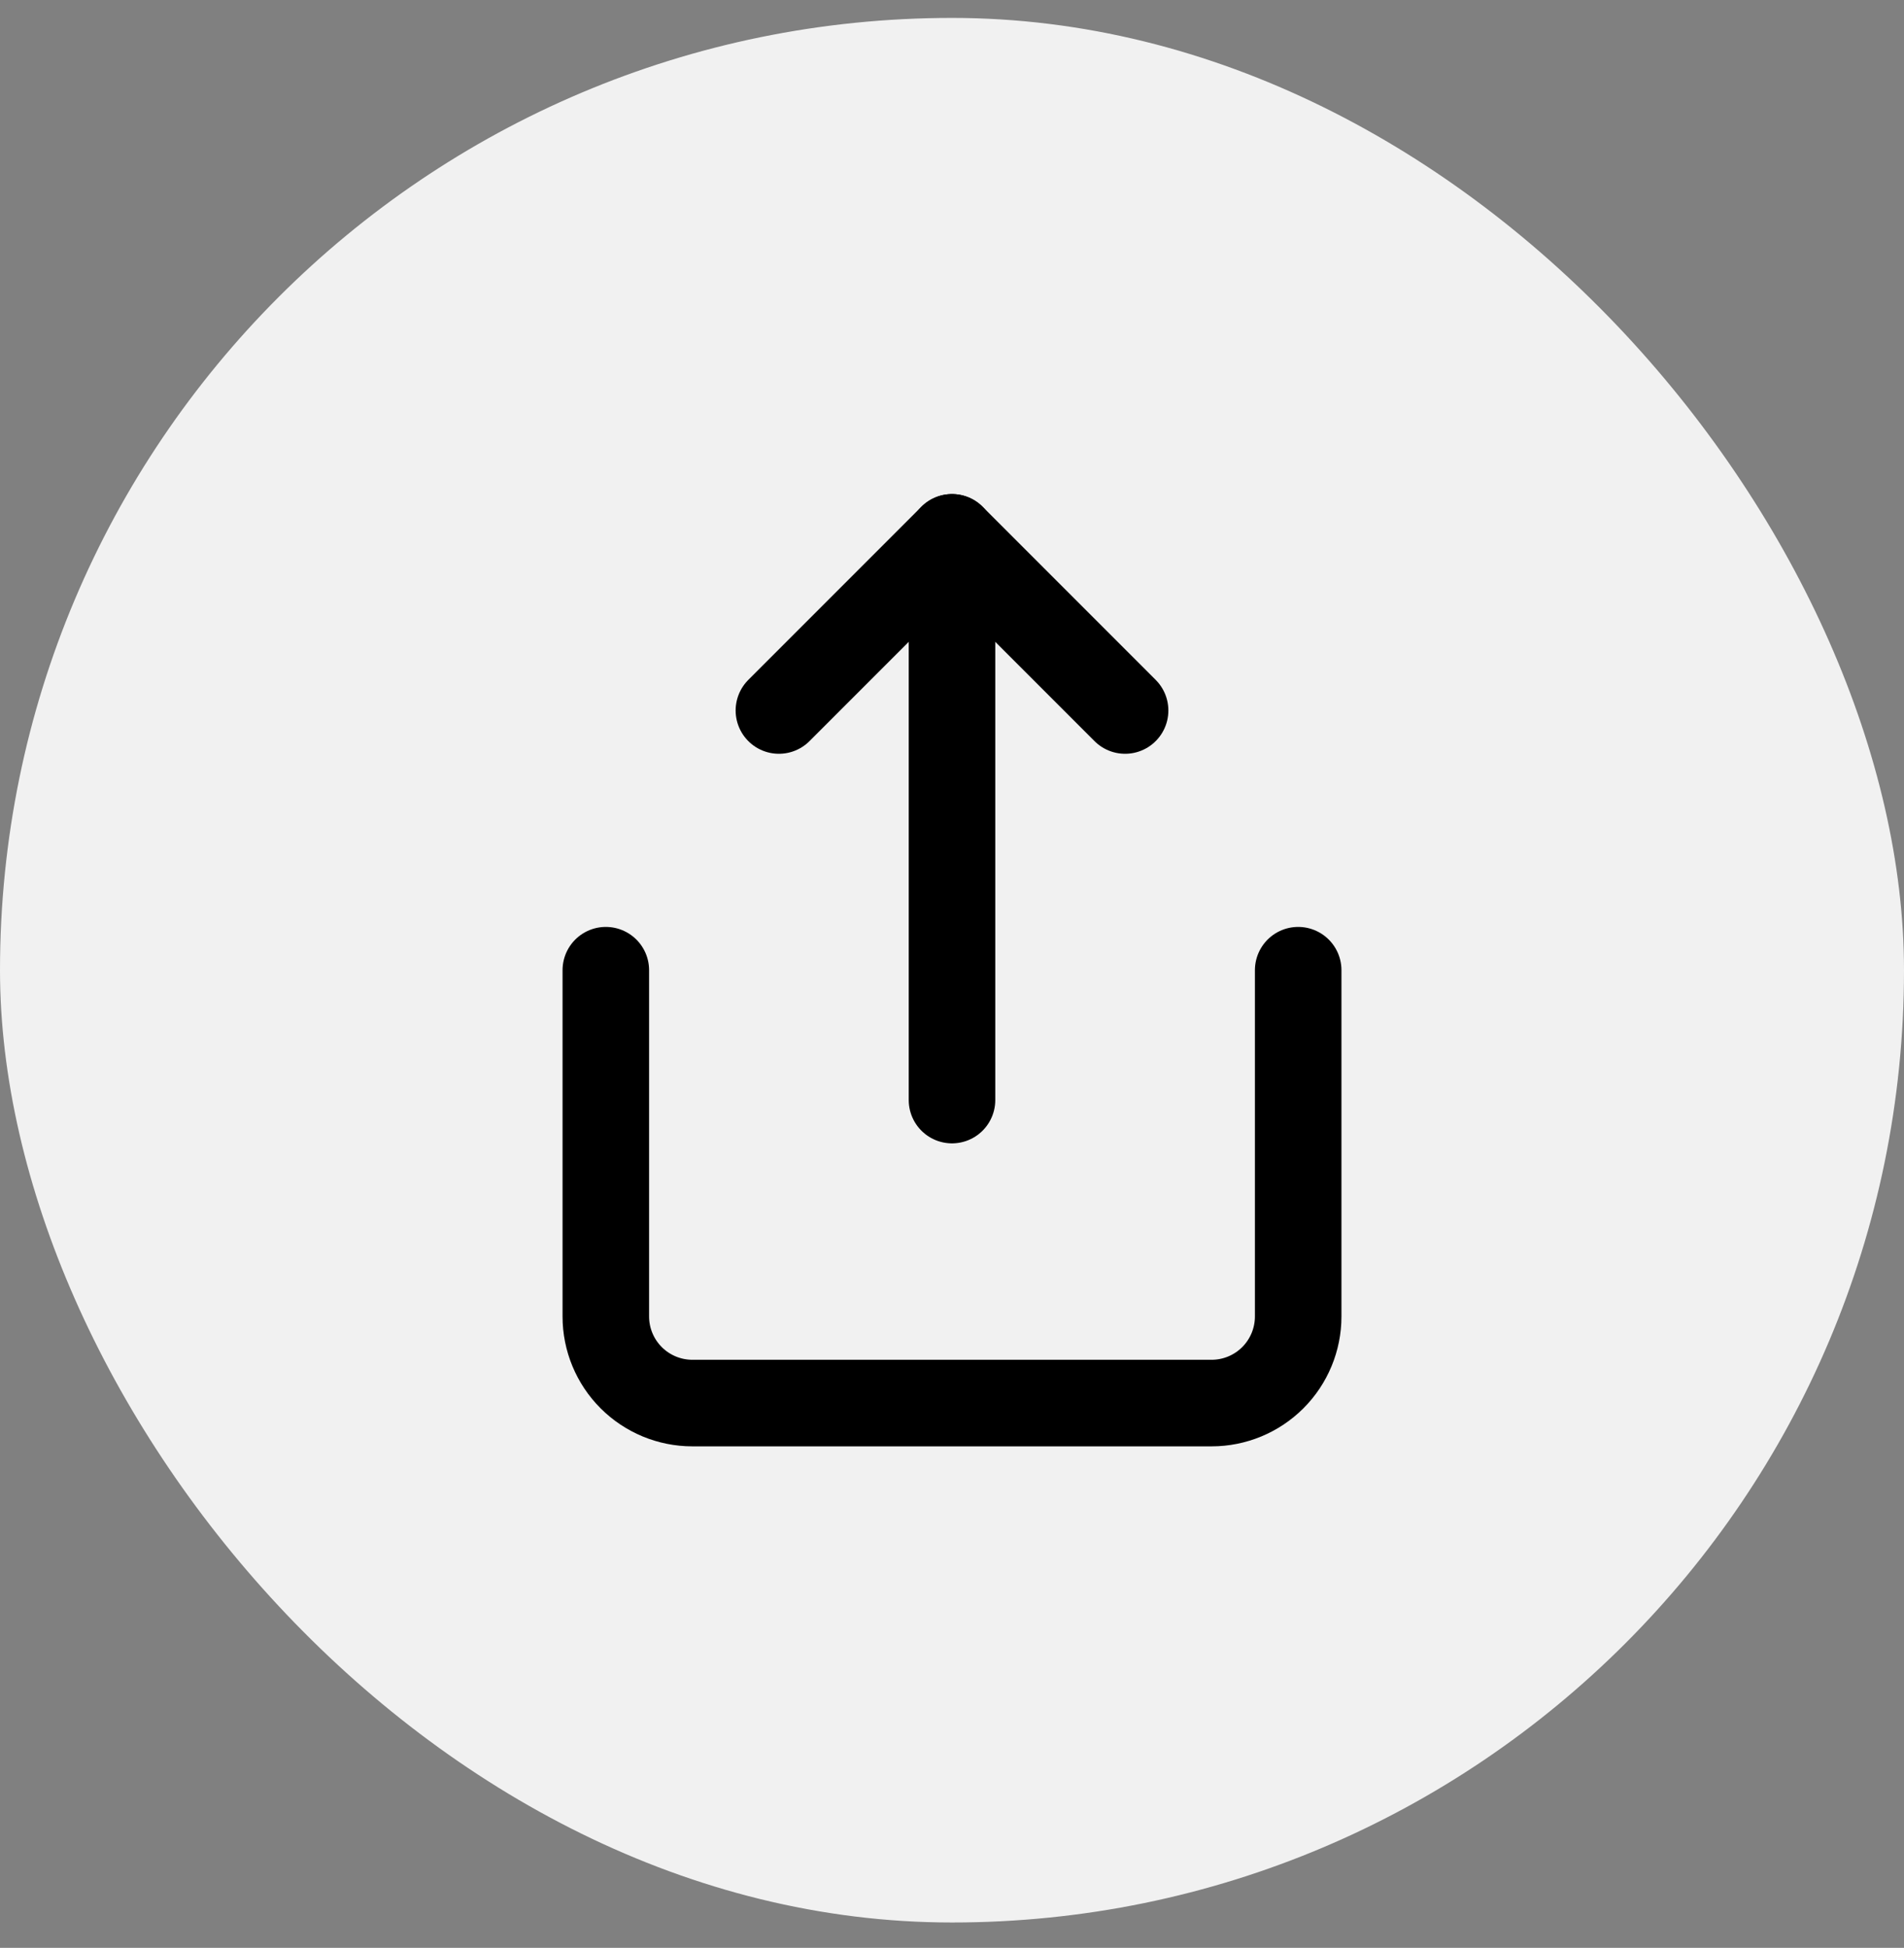 <svg width="44" height="45" viewBox="0 0 44 45" fill="none" xmlns="http://www.w3.org/2000/svg">
<rect x="0" y="0" width="44" height="45" fill="#808080" stroke="none"/>
<rect y="0.414" width="44" height="44" rx="22" fill="#F1F1F1"/>
<path d="M14 22.414V30.414C14 30.944 14.211 31.453 14.586 31.828C14.961 32.203 15.47 32.414 16 32.414H28C28.53 32.414 29.039 32.203 29.414 31.828C29.789 31.453 30 30.944 30 30.414V22.414" stroke="black" stroke-width="2" stroke-linecap="round" stroke-linejoin="round"/>
<path d="M26 16.414L22 12.414L18 16.414" stroke="black" stroke-width="2" stroke-linecap="round" stroke-linejoin="round"/>
<path d="M22 12.414V25.414" stroke="black" stroke-width="2" stroke-linecap="round" stroke-linejoin="round"/>
</svg>
